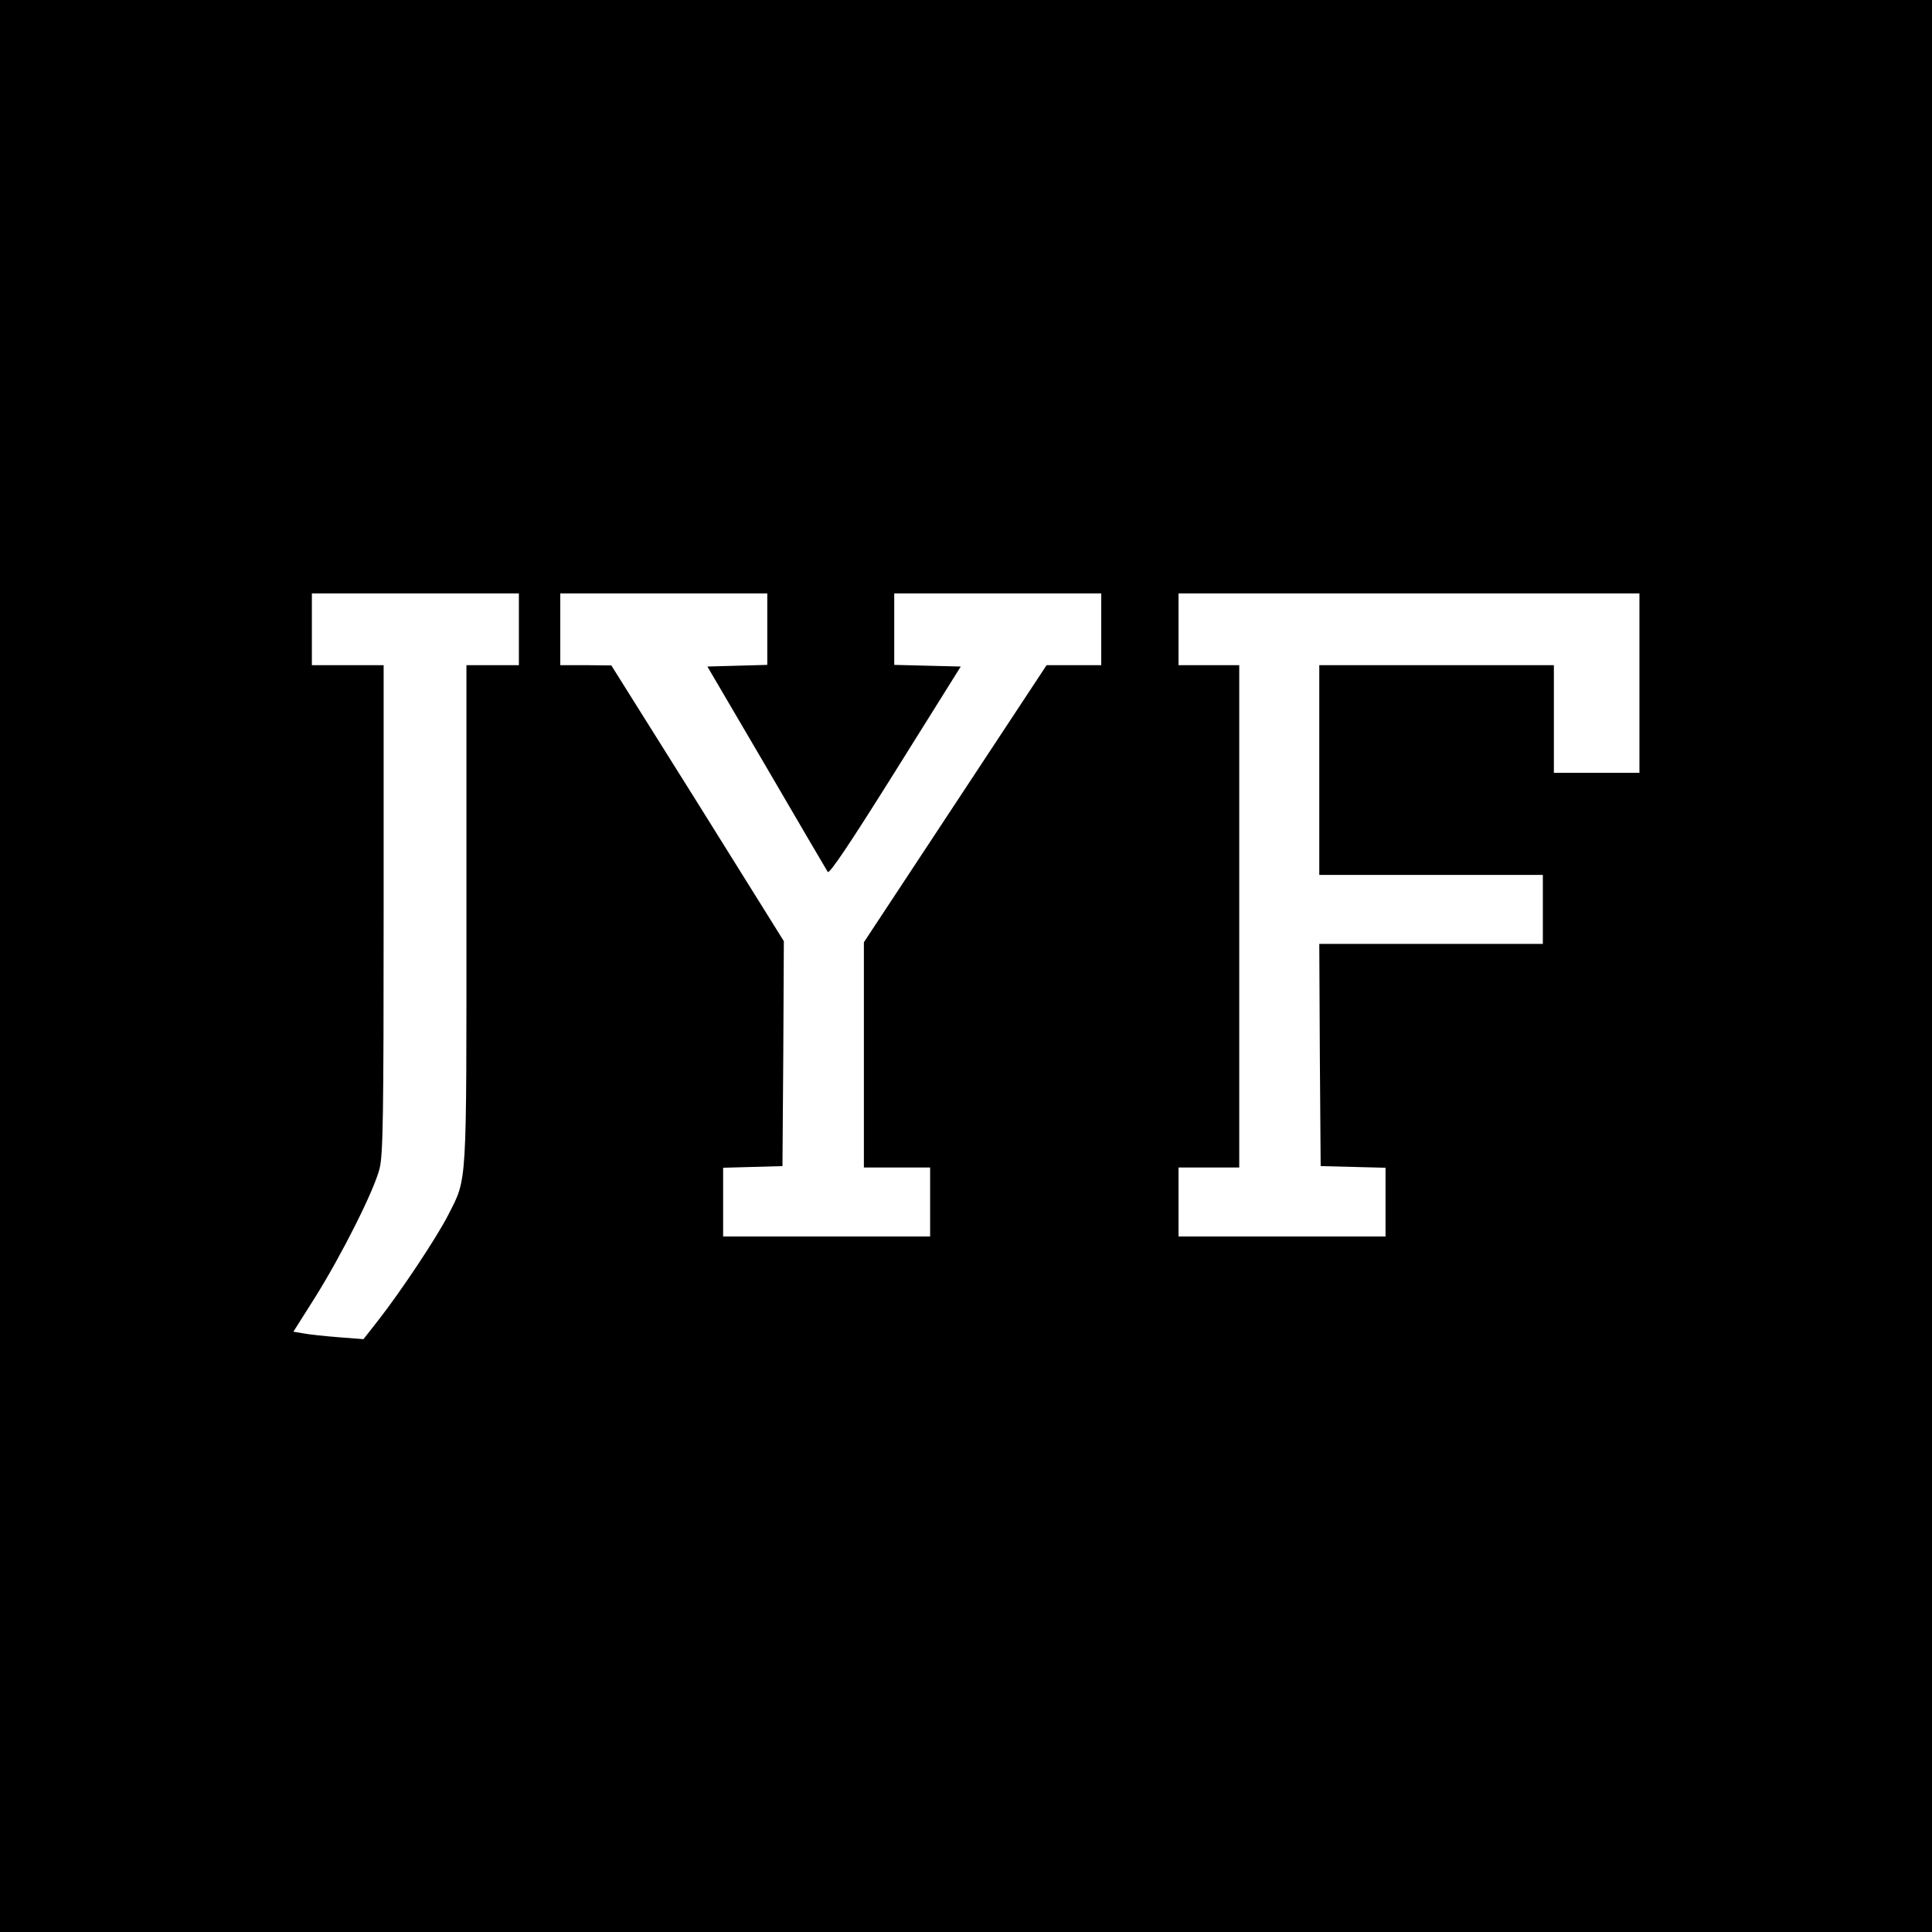 <?xml version="1.0" standalone="no"?>
<!DOCTYPE svg PUBLIC "-//W3C//DTD SVG 20010904//EN"
 "http://www.w3.org/TR/2001/REC-SVG-20010904/DTD/svg10.dtd">
<svg version="1.0" xmlns="http://www.w3.org/2000/svg"
 width="700pt" height="700pt" viewBox="0 0 700 700"
 preserveAspectRatio="xMidYMid meet">
<g transform="translate(0,700) scale(0.1,-0.1)"
fill="#000000" stroke="none">
<path d="M0 3500 l0 -3500 3500 0 3500 0 0 3500 0 3500 -3500 0 -3500 0 0
-3500z m1880 1220 l0 -130 -95 0 -95 0 0 -903 c0 -998 3 -953 -65 -1087 -40
-80 -174 -281 -254 -383 l-54 -69 -91 7 c-50 4 -107 10 -127 14 l-36 6 79 125
c98 157 213 386 233 465 13 50 15 189 15 942 l0 883 -130 0 -130 0 0 130 0
130 375 0 375 0 0 -130z m900 0 l0 -129 -109 -3 -108 -3 214 -365 c117 -201
217 -371 222 -379 6 -9 81 103 245 365 l237 379 -121 3 -120 3 0 129 0 130
375 0 375 0 0 -130 0 -130 -99 0 -99 0 -331 -502 -331 -502 0 -408 0 -408 120
0 120 0 0 -125 0 -125 -375 0 -375 0 0 125 0 124 108 3 107 3 3 408 2 407
-312 500 -313 499 -92 1 -93 0 0 130 0 130 375 0 375 0 0 -130z m3160 -195 l0
-325 -155 0 -155 0 0 195 0 195 -425 0 -425 0 0 -380 0 -380 405 0 405 0 0
-125 0 -125 -405 0 -405 0 2 -402 3 -403 118 -3 117 -3 0 -124 0 -125 -375 0
-375 0 0 125 0 125 110 0 110 0 0 910 0 910 -110 0 -110 0 0 130 0 130 835 0
835 0 0 -325z"/>
</g>
</svg>
